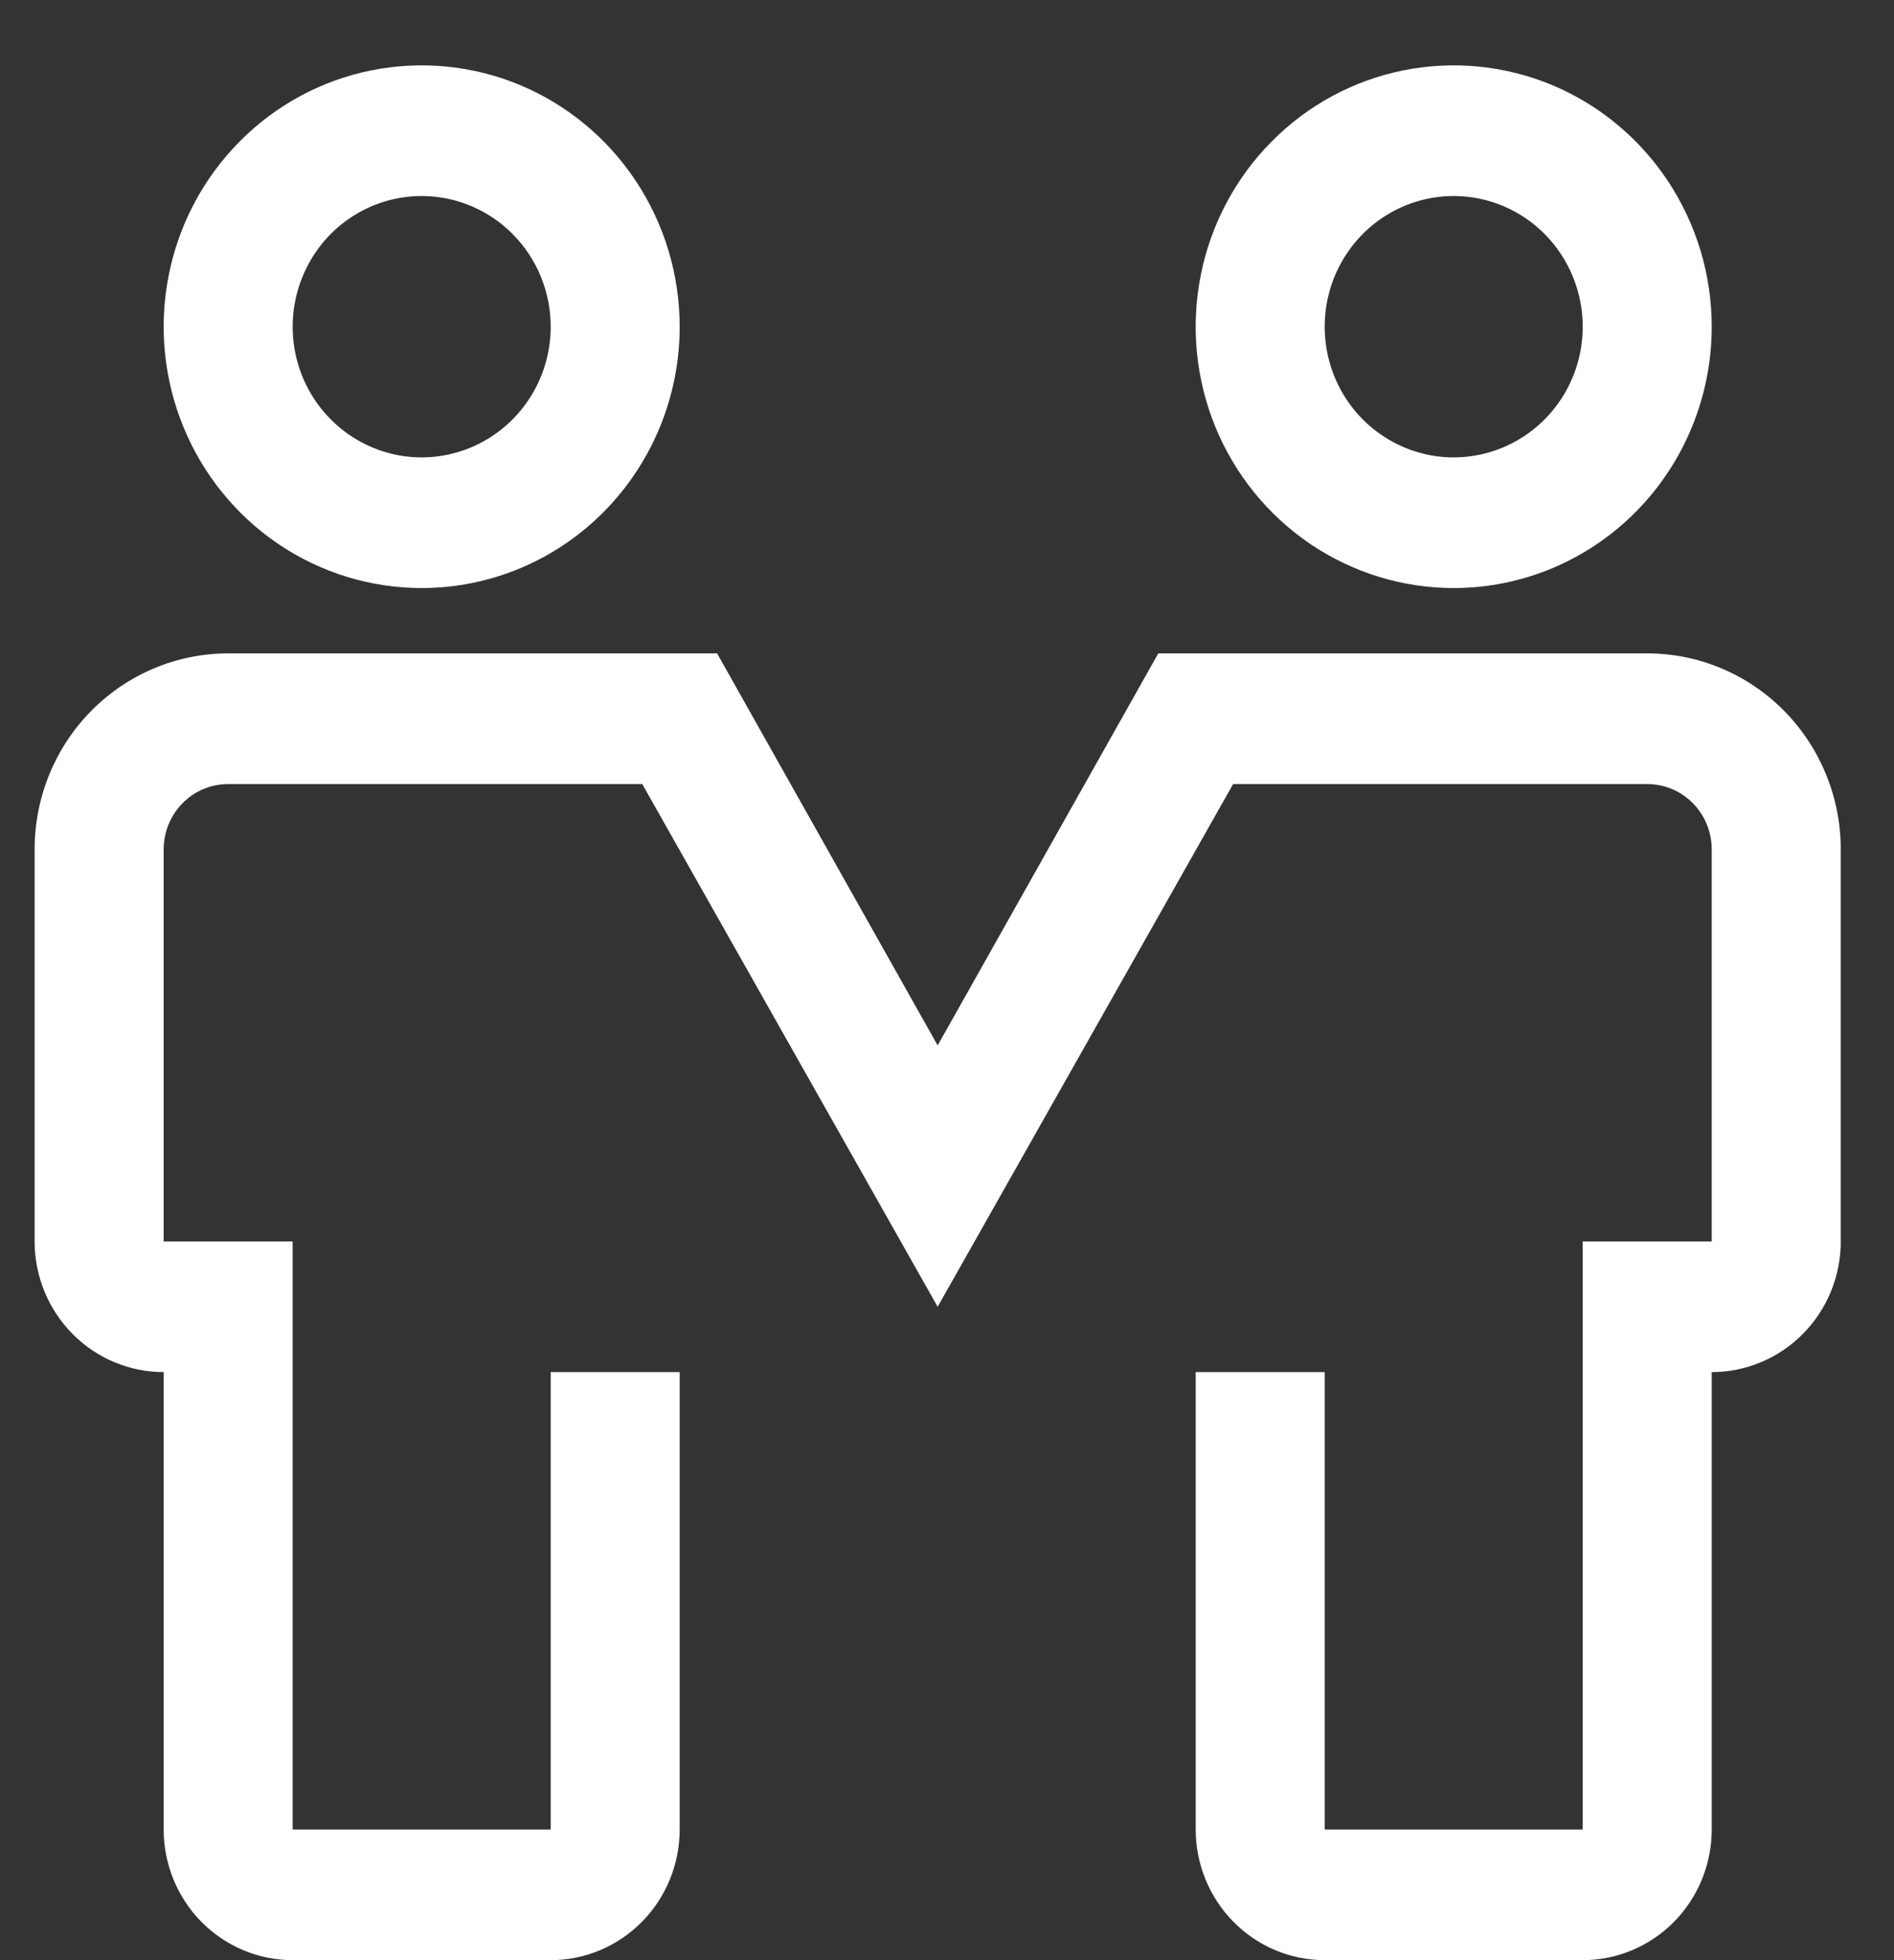 <svg width="29" height="30" viewBox="0 0 29 30" fill="none" xmlns="http://www.w3.org/2000/svg">
<rect x="0" y="0" width="29" height="30" fill="#333333" stroke="none"/>
<g clip-path="url(#clip0)">
<path d="M6.456 9C5.675 9 4.911 8.765 4.262 8.326C3.612 7.886 3.106 7.262 2.807 6.531C2.508 5.8 2.429 4.996 2.582 4.22C2.734 3.444 3.11 2.731 3.663 2.172C4.215 1.612 4.919 1.231 5.686 1.077C6.452 0.923 7.246 1.002 7.968 1.304C8.69 1.607 9.307 2.12 9.741 2.778C10.175 3.436 10.407 4.209 10.407 5C10.407 6.061 9.991 7.078 9.25 7.828C8.509 8.579 7.504 9 6.456 9ZM6.456 3C6.066 3 5.684 3.117 5.359 3.337C5.034 3.557 4.781 3.869 4.632 4.235C4.482 4.6 4.443 5.002 4.519 5.39C4.595 5.778 4.783 6.135 5.06 6.414C5.336 6.694 5.688 6.884 6.071 6.962C6.454 7.039 6.851 6.999 7.212 6.848C7.573 6.696 7.882 6.44 8.099 6.111C8.316 5.782 8.432 5.396 8.432 5C8.432 4.47 8.224 3.961 7.853 3.586C7.483 3.211 6.98 3 6.456 3Z" fill="white"/>
<path d="M22.258 9C21.477 9 20.713 8.765 20.063 8.326C19.414 7.886 18.907 7.262 18.608 6.531C18.309 5.8 18.231 4.996 18.384 4.22C18.536 3.444 18.912 2.731 19.465 2.172C20.017 1.612 20.721 1.231 21.488 1.077C22.254 0.923 23.048 1.002 23.77 1.304C24.492 1.607 25.109 2.12 25.543 2.778C25.977 3.436 26.209 4.209 26.209 5C26.209 6.061 25.793 7.078 25.052 7.828C24.311 8.579 23.306 9 22.258 9ZM22.258 3C21.868 3 21.486 3.117 21.161 3.337C20.836 3.557 20.583 3.869 20.433 4.235C20.284 4.6 20.245 5.002 20.321 5.39C20.397 5.778 20.585 6.135 20.861 6.414C21.138 6.694 21.49 6.884 21.873 6.962C22.256 7.039 22.653 6.999 23.014 6.848C23.375 6.696 23.684 6.44 23.901 6.111C24.118 5.782 24.234 5.396 24.234 5C24.234 4.47 24.025 3.961 23.655 3.586C23.285 3.211 22.782 3 22.258 3Z" fill="white"/>
<path d="M24.234 30H20.283C19.759 30 19.257 29.789 18.887 29.414C18.516 29.039 18.308 28.53 18.308 28V21H20.283V28H24.234V19H26.209V13C26.209 12.735 26.105 12.48 25.92 12.293C25.735 12.105 25.484 12 25.222 12H18.881L14.357 20L9.834 12H3.493C3.231 12 2.98 12.105 2.795 12.293C2.61 12.48 2.506 12.735 2.506 13V19H4.481V28H8.432V21H10.407V28C10.407 28.53 10.199 29.039 9.828 29.414C9.458 29.789 8.955 30 8.432 30H4.481C3.957 30 3.455 29.789 3.084 29.414C2.714 29.039 2.506 28.53 2.506 28V21C1.982 21 1.479 20.789 1.109 20.414C0.738 20.039 0.53 19.53 0.53 19V13C0.53 12.204 0.842 11.441 1.398 10.879C1.954 10.316 2.707 10 3.493 10H10.98L14.357 16L17.735 10H25.222C26.008 10 26.761 10.316 27.317 10.879C27.872 11.441 28.185 12.204 28.185 13V19C28.185 19.53 27.977 20.039 27.606 20.414C27.236 20.789 26.733 21 26.209 21V28C26.209 28.53 26.001 29.039 25.631 29.414C25.26 29.789 24.758 30 24.234 30Z" fill="white"/>
</g>
<defs>
<clipPath id="clip0">
<rect width="27.654" height="30" fill="white" transform="translate(0.53)"/>
</clipPath>
</defs>
</svg>
